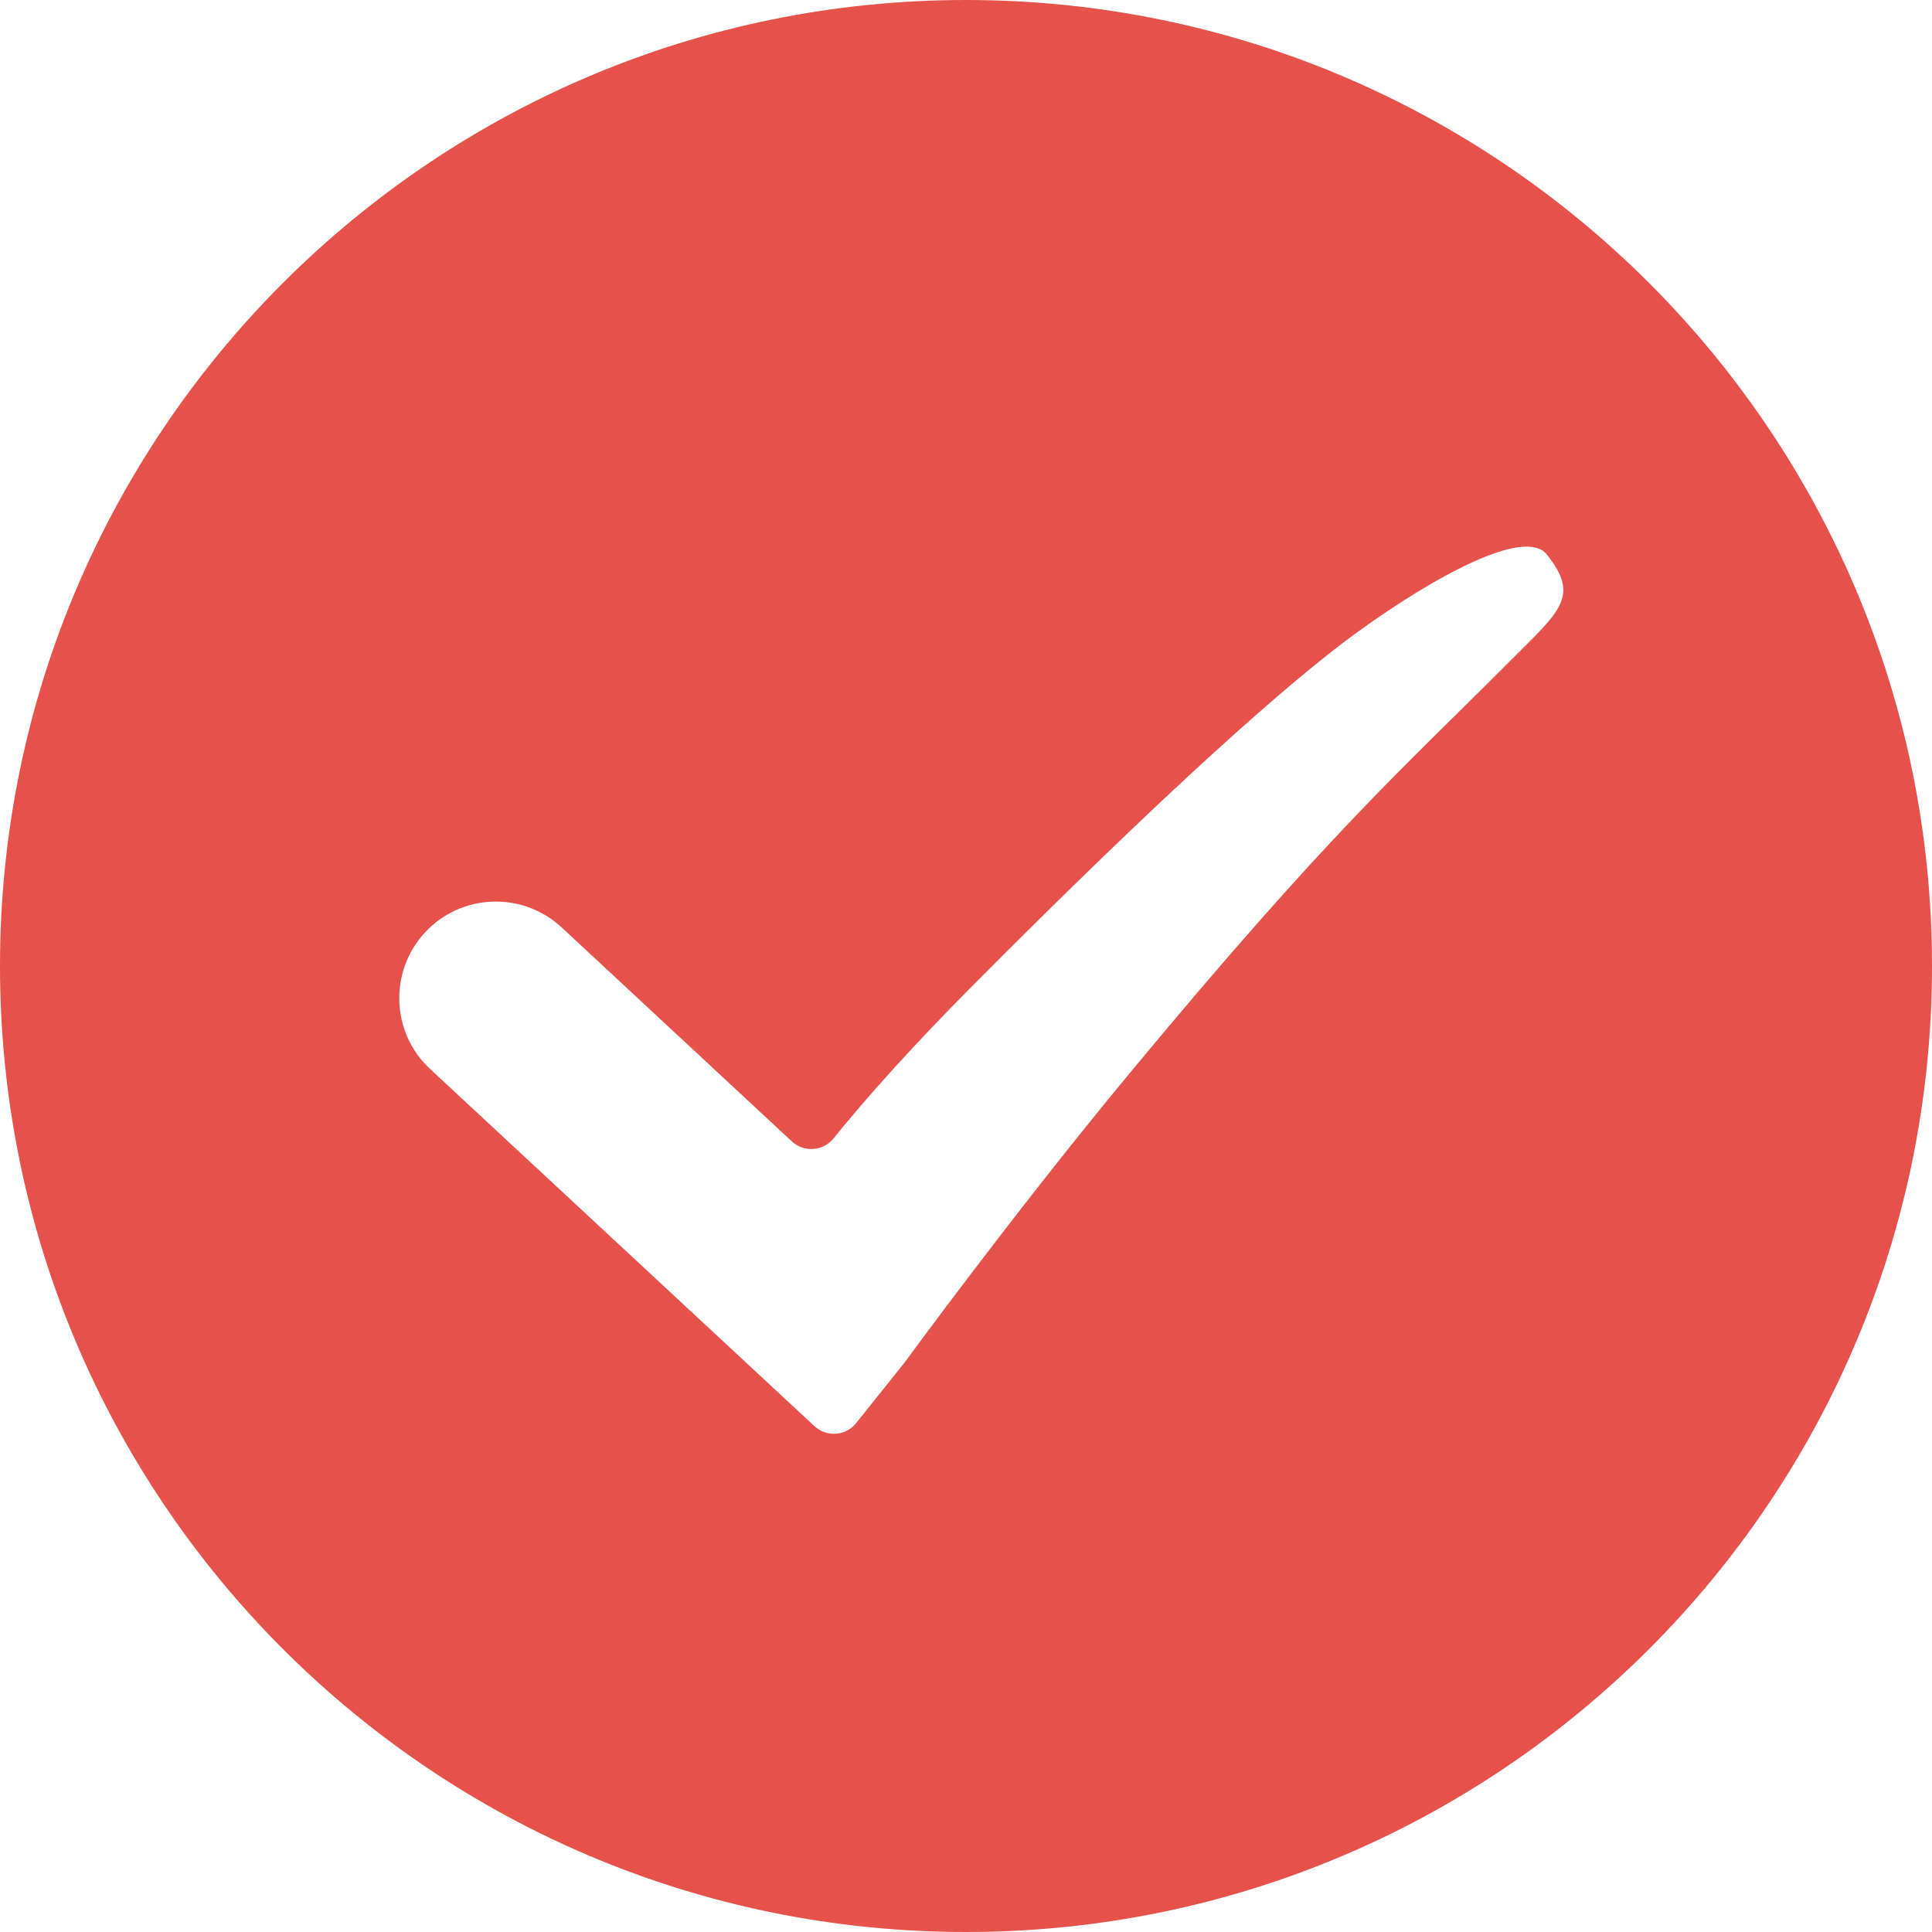 <svg width="16" height="16" viewBox="0 0 16 16" fill="none" xmlns="http://www.w3.org/2000/svg">
<path d="M8 0C3.582 0 0 3.582 0 8C0 12.418 3.582 16 8 16C12.418 16 16 12.418 16 8C16 3.582 12.418 0 8 0ZM12.489 5.491C11.607 6.375 11.013 6.889 9.356 8.887C8.4 10.04 7.496 11.278 7.489 11.287L7.093 11.782C7.009 11.893 6.847 11.905 6.745 11.811L3.562 8.853C3.238 8.553 3.22 8.045 3.52 7.722C3.82 7.398 4.327 7.38 4.651 7.68L6.558 9.453C6.658 9.545 6.815 9.535 6.902 9.429C7.196 9.064 7.6 8.62 8.036 8.182C9.676 6.529 10.684 5.642 11.222 5.249C11.876 4.773 12.627 4.365 12.809 4.591C13.091 4.944 12.918 5.06 12.489 5.491Z" fill="#E6514A"/>
</svg>

